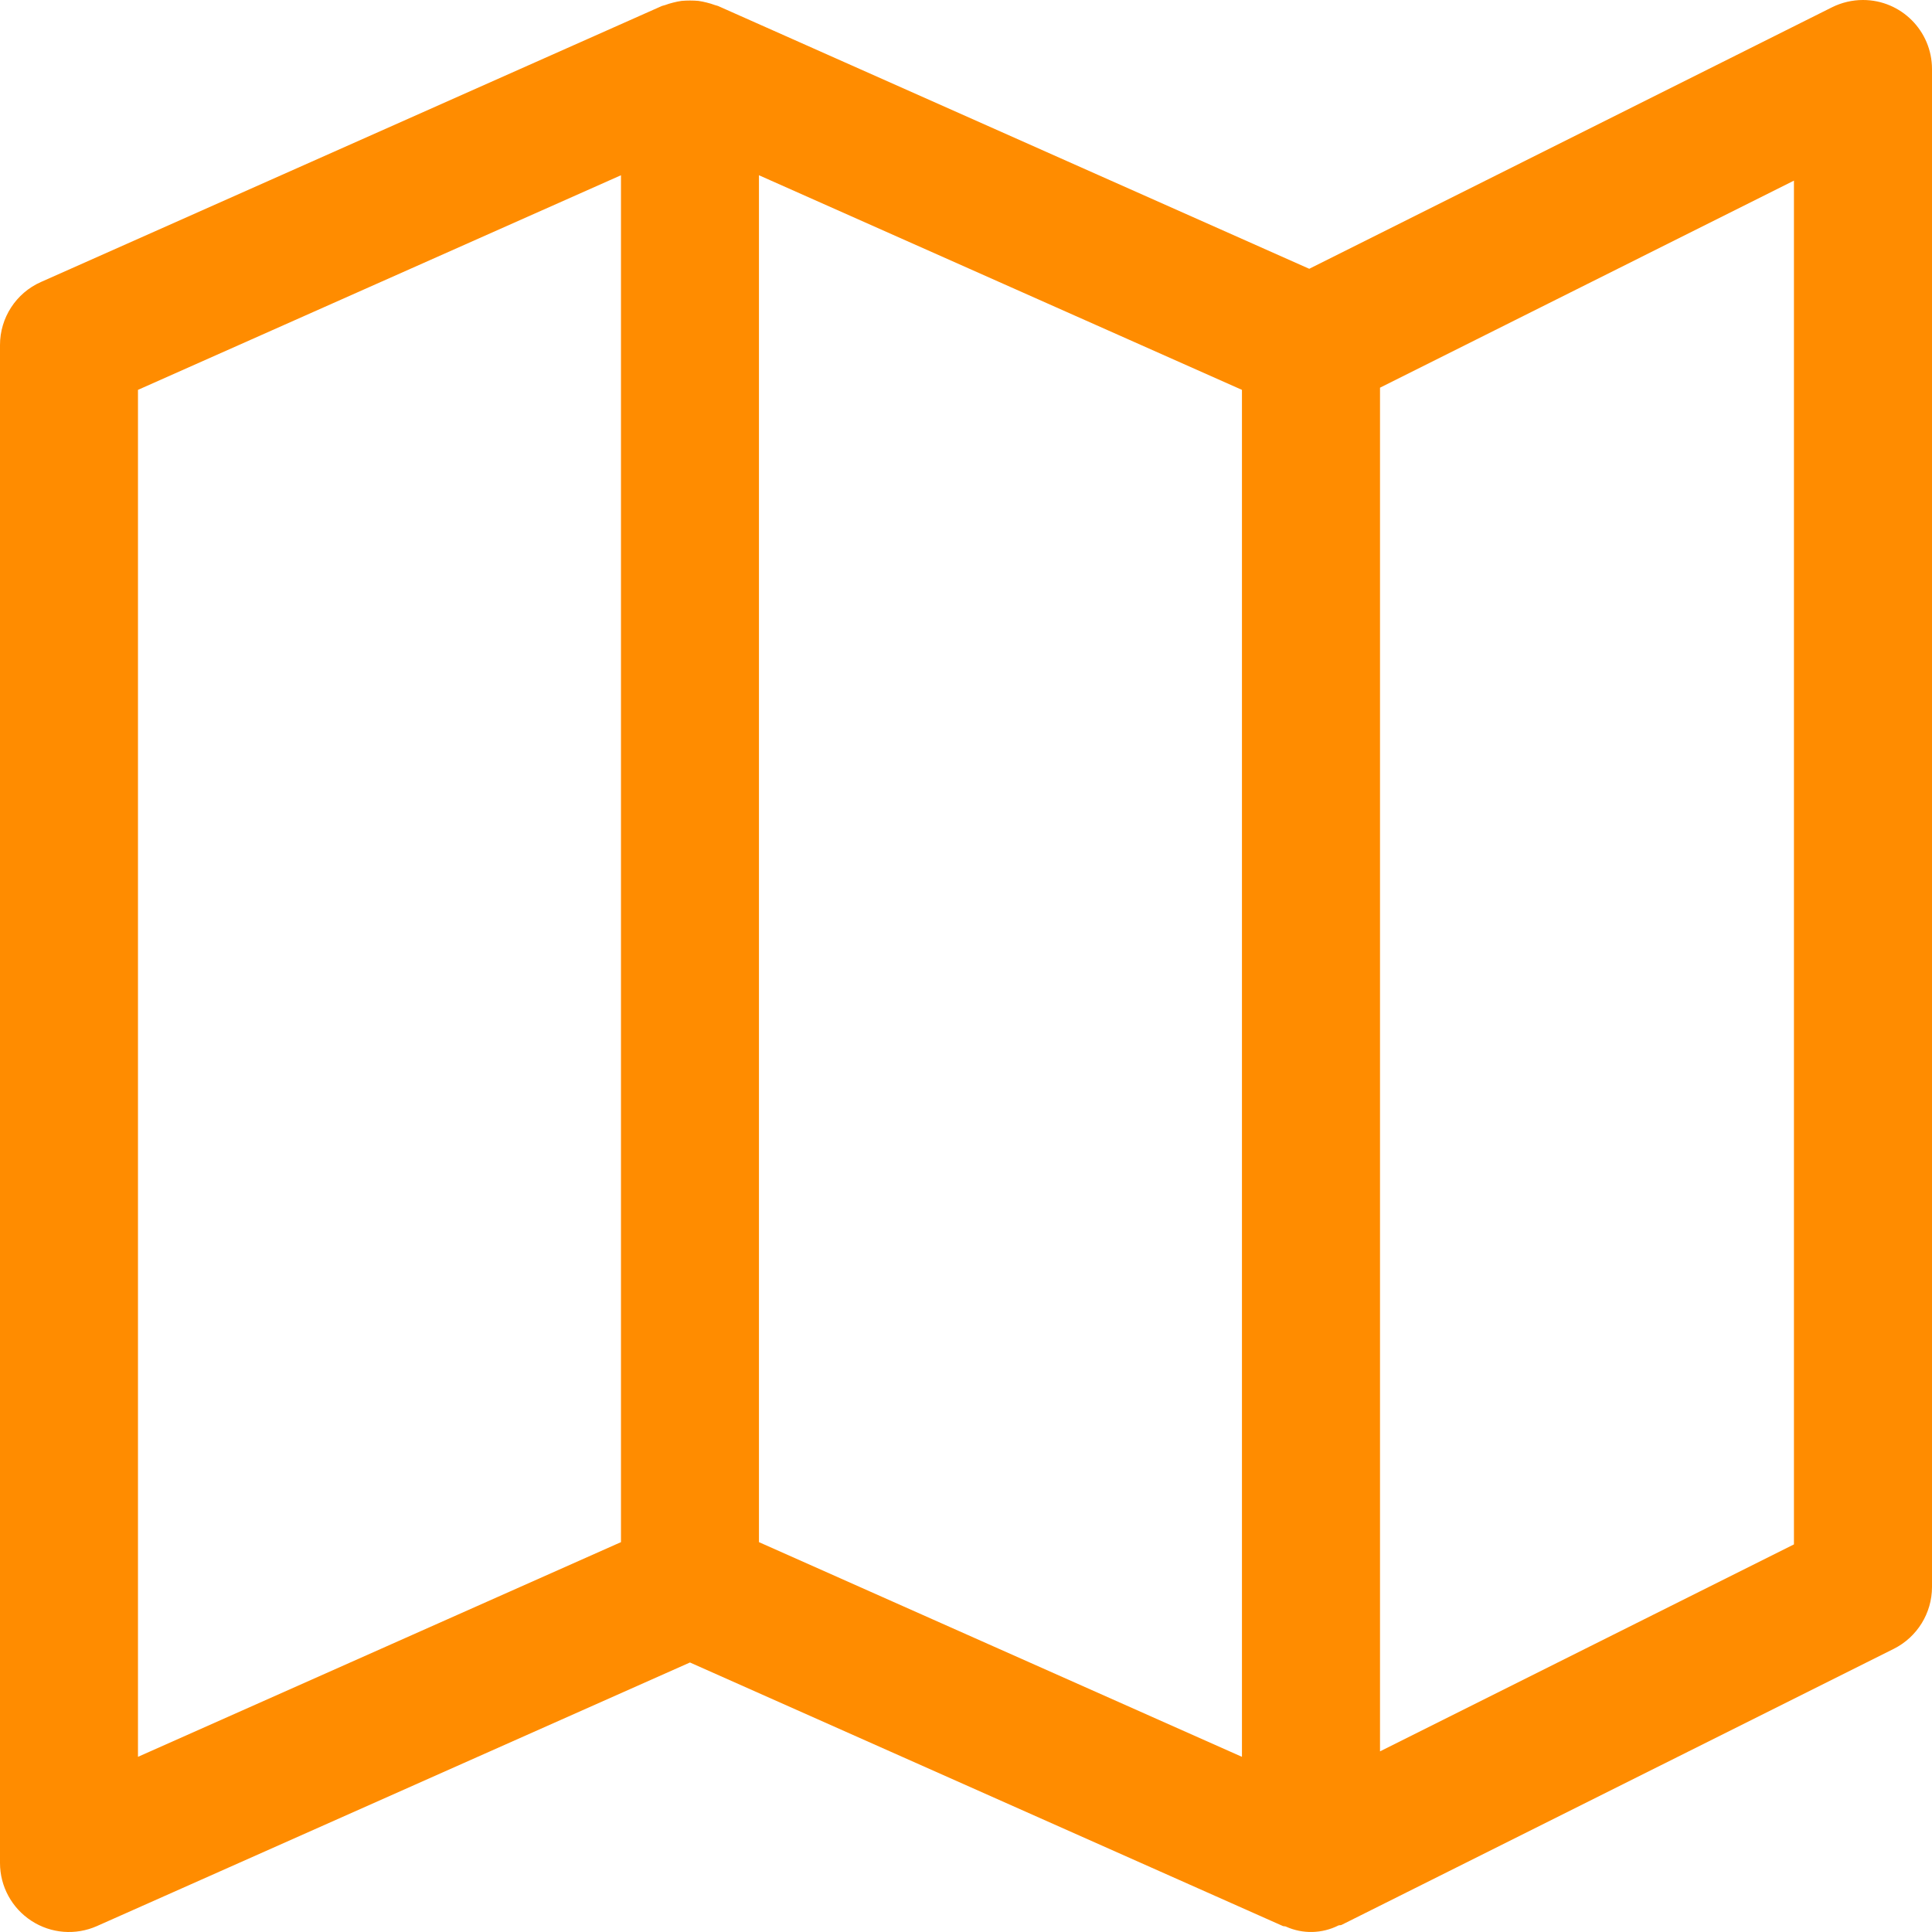 <svg width="24" height="24" viewBox="0 0 24 24" fill="none" xmlns="http://www.w3.org/2000/svg">
<g clip-path="url(#clip0_791_153)">
<path d="M23.143 6.10496e-08C23.01 -5.01614e-05 22.878 0.031 22.759 0.09L16.264 3.339L8.919 0.074C8.907 0.069 8.894 0.068 8.881 0.063C8.848 0.051 8.814 0.04 8.78 0.032C8.745 0.023 8.711 0.016 8.676 0.011C8.606 0.005 8.536 0.005 8.467 0.011C8.432 0.016 8.397 0.023 8.363 0.032C8.329 0.04 8.295 0.051 8.262 0.063C8.249 0.068 8.235 0.069 8.223 0.074L0.509 3.503C0.199 3.64 -5.0213e-05 3.947 9.4785e-09 4.286V23.143C0 23.433 0.147 23.703 0.39 23.861C0.633 24.02 0.94 24.044 1.205 23.926L8.571 20.652L15.937 23.926C15.95 23.931 15.964 23.926 15.977 23.934C16.184 24.027 16.423 24.021 16.626 23.919C16.639 23.913 16.655 23.919 16.669 23.91L23.526 20.482C23.816 20.336 24 20.039 24 19.714V0.858C24 0.384 23.616 0 23.143 6.10496e-08ZM7.714 19.157L1.714 21.824V4.843L7.714 2.177V19.157ZM15.428 21.824L9.428 19.157V2.177L15.428 4.843V21.824ZM22.285 19.185L17.143 21.756V4.816L22.285 2.244V19.185Z" fill="#FF8C00"/>
</g>
<defs>
<clipPath id="clip0_791_153">
<rect width="24" height="24" fill="white"/>
</clipPath>
</defs>
</svg>
